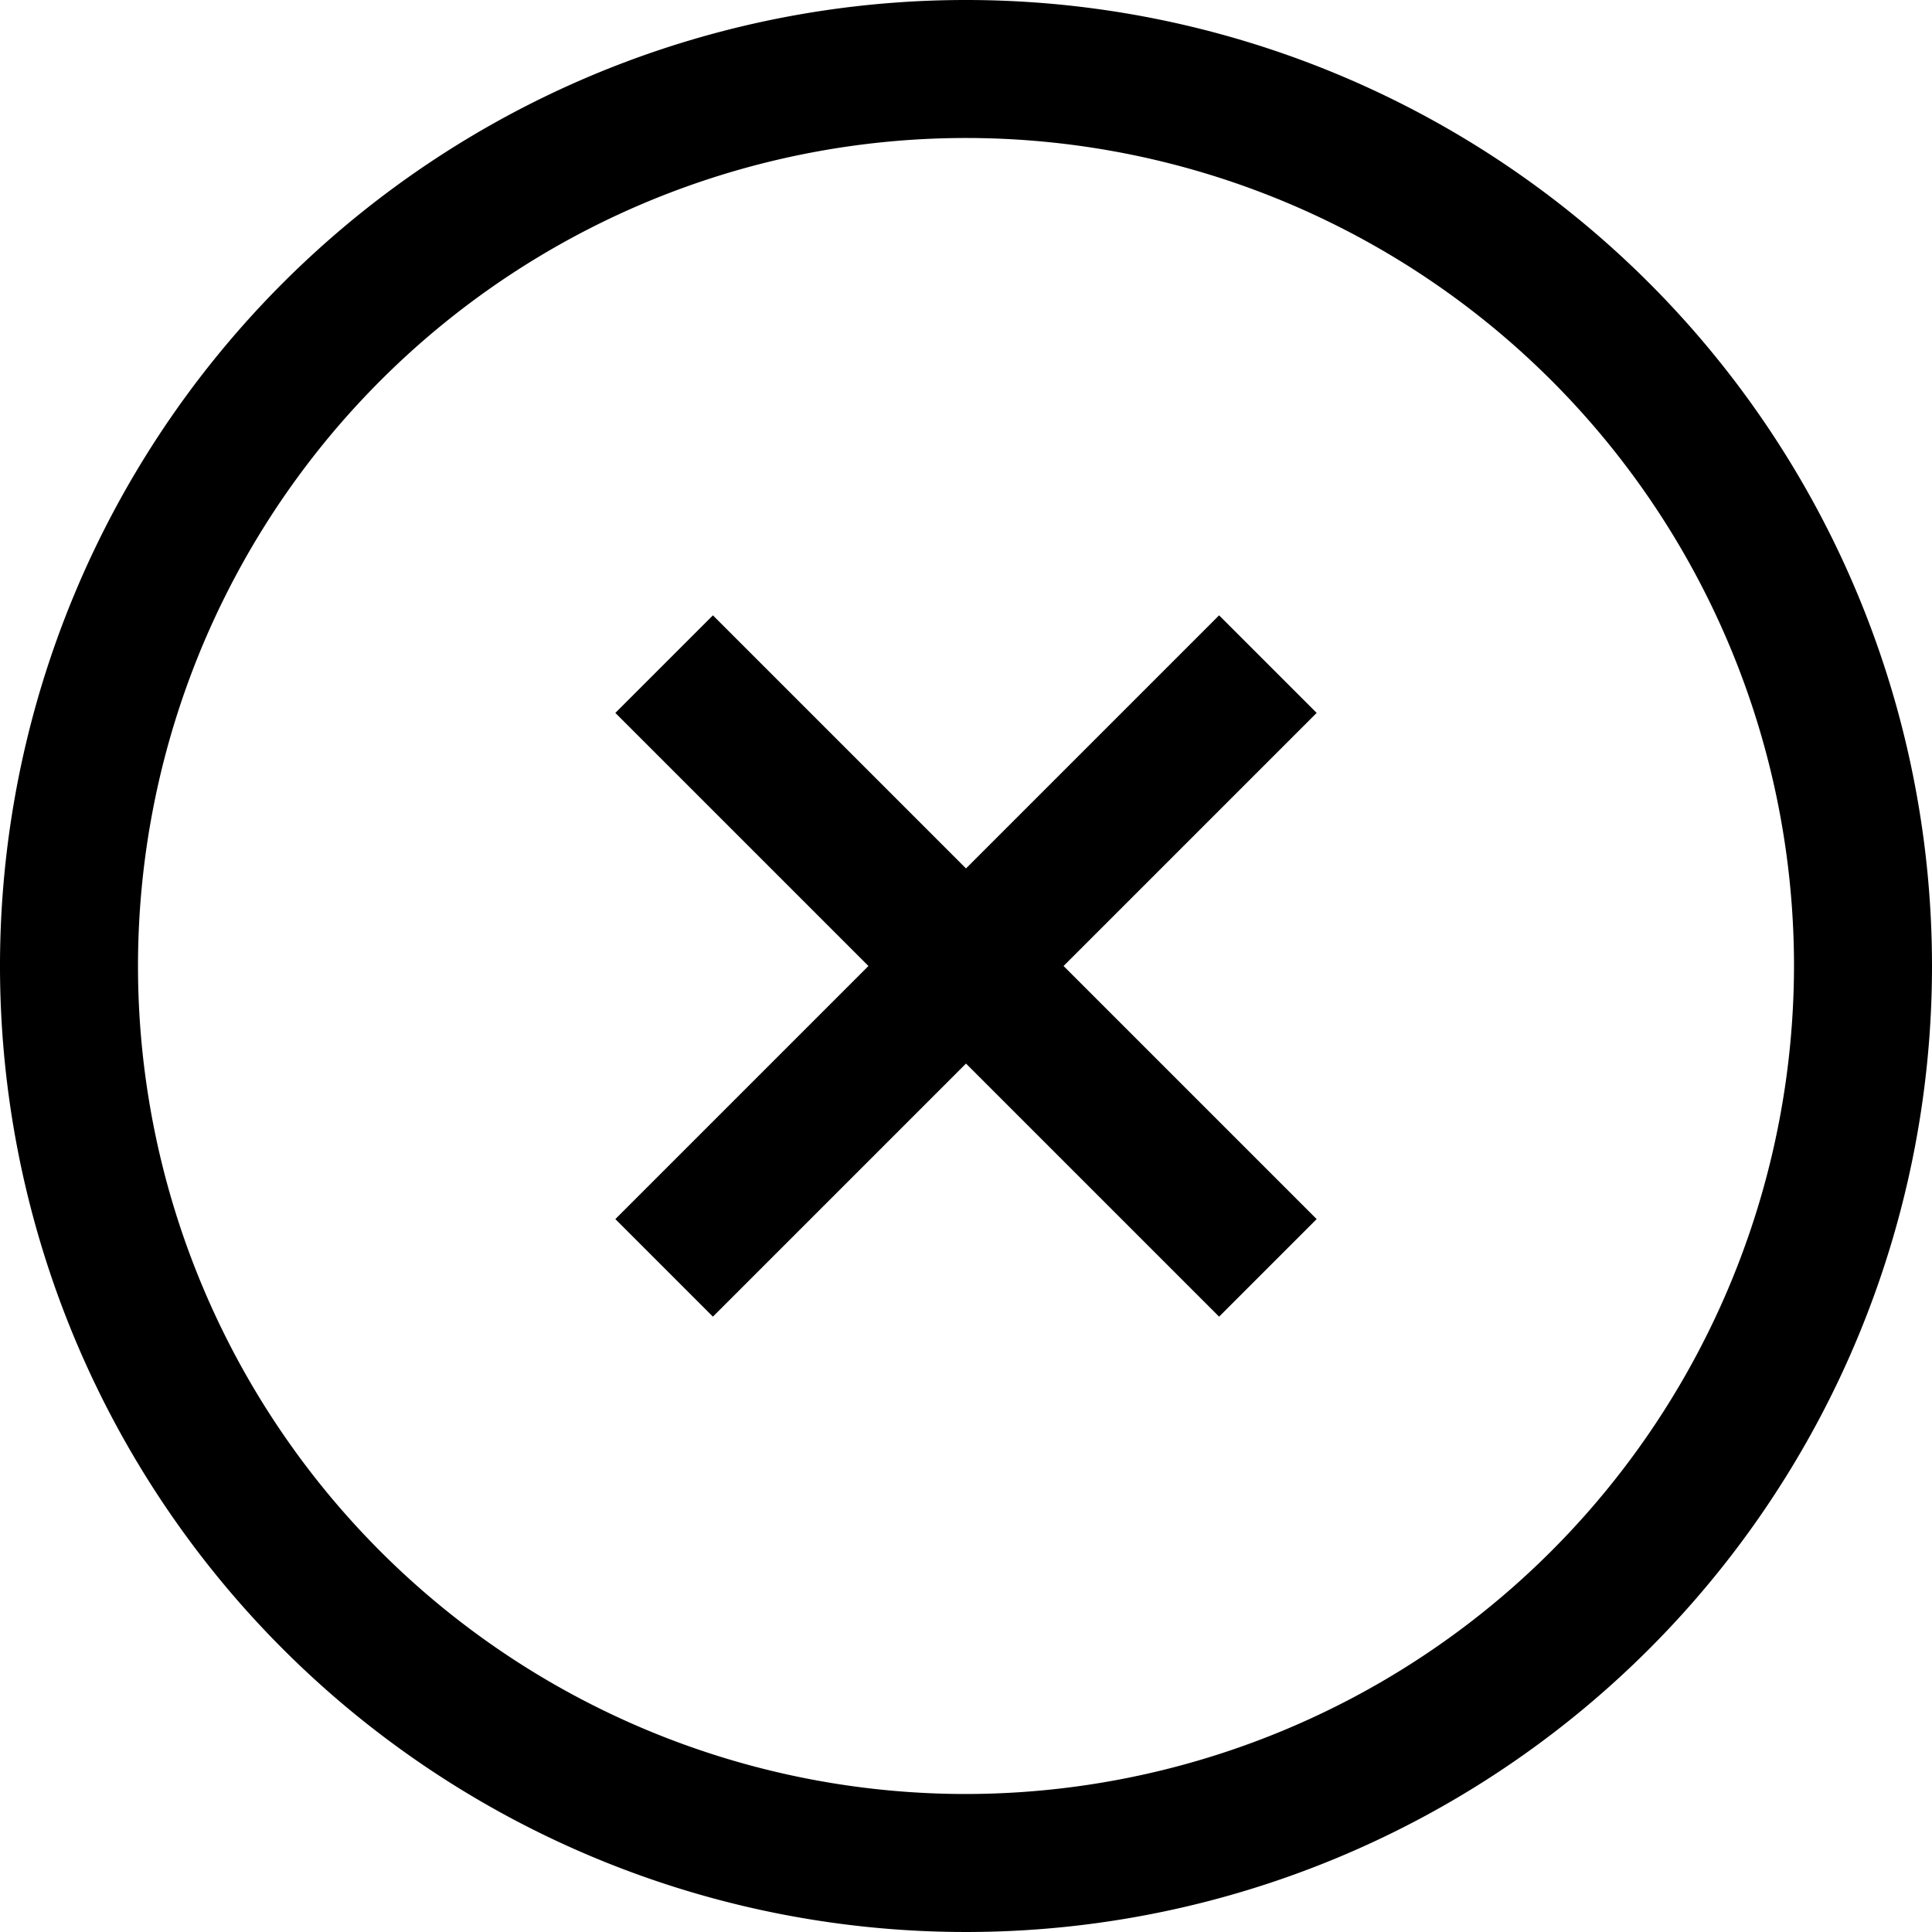 <svg xmlns="http://www.w3.org/2000/svg" viewBox="0 0 14 14" id="unenroll">
    <g transform="translate(-623 -249)">
        <path d="M630,249a7,7,0,1,0,7,7A7,7,0,0,0,630,249Zm0,13a6,6,0,1,1,6-6A6.007,6.007,0,0,1,630,262Z"></path>
        <path d="M631.834,253.459,630,255.293l-1.834-1.834-.707.707L629.293,256l-1.834,1.834.707.707L630,256.707l1.834,1.834.707-.707L630.707,256l1.834-1.834Z"></path>
    </g>
</svg>